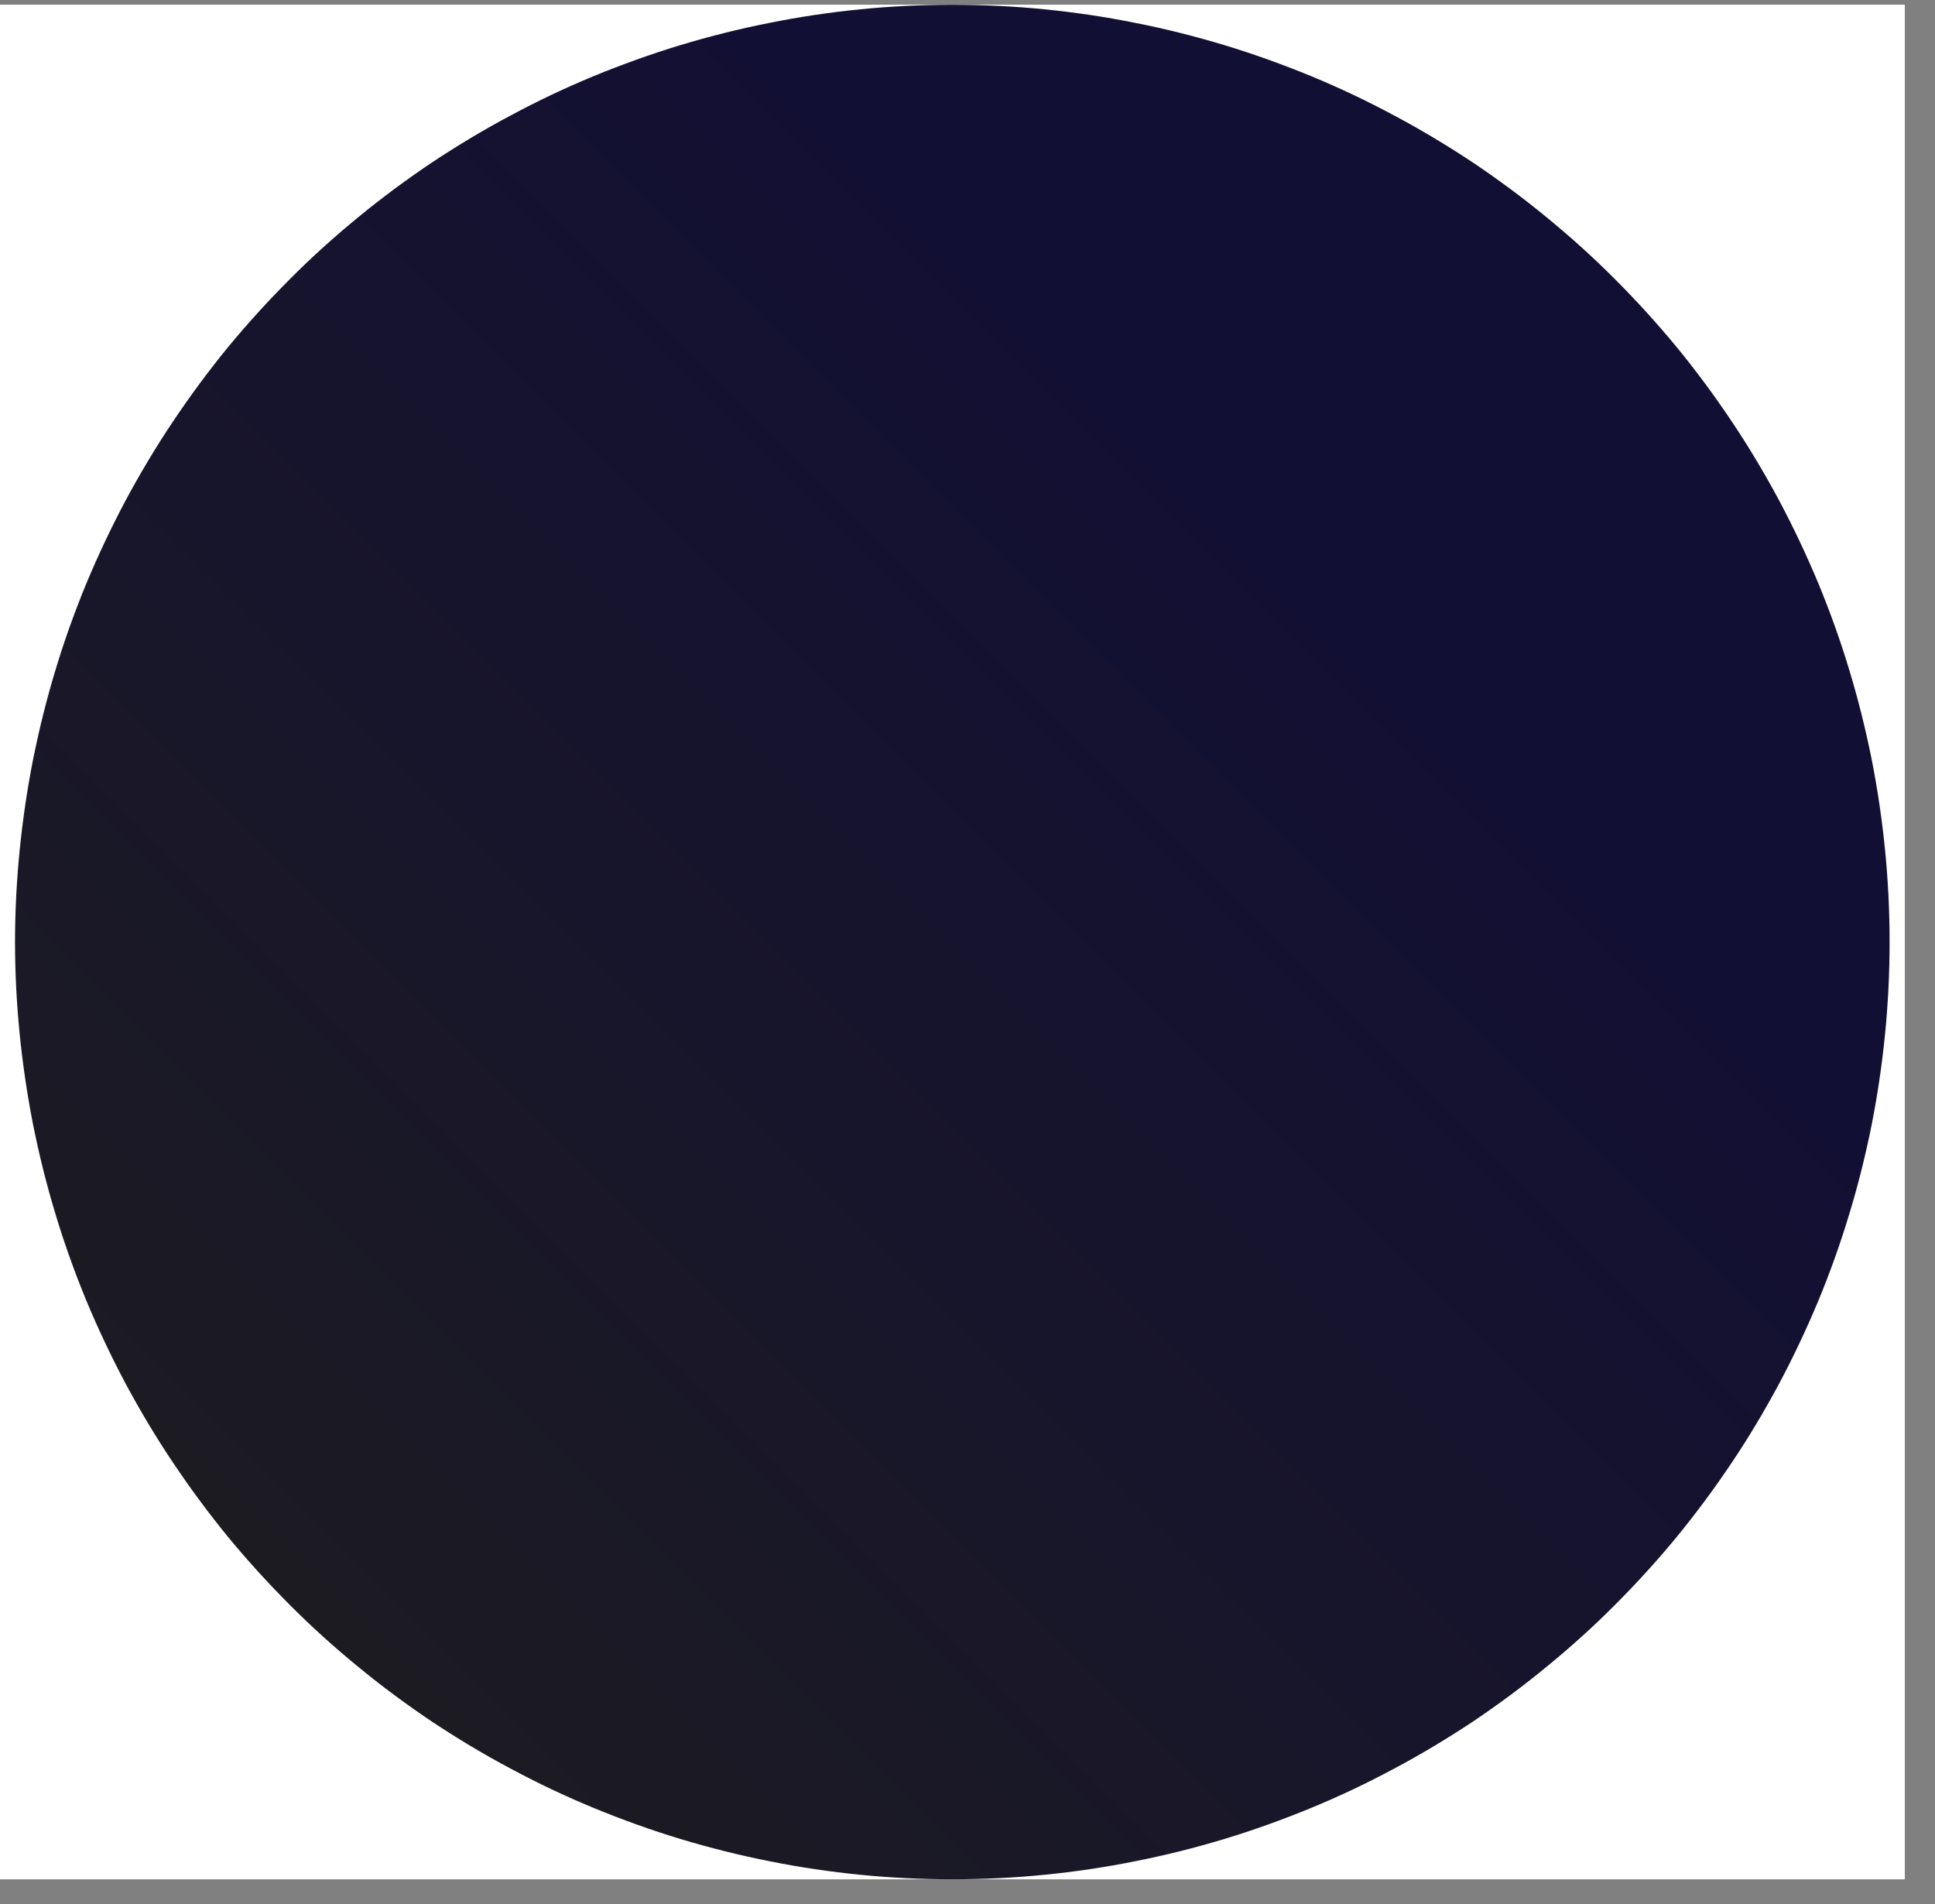 <svg xmlns="http://www.w3.org/2000/svg" xmlns:xlink="http://www.w3.org/1999/xlink" width="63" zoomAndPan="magnify" viewBox="0 0 47.25 46.5" height="62" preserveAspectRatio="xMidYMid meet" version="1.0"><rect x="0" y="0" width="47.25" height="46.5" fill="#808080" stroke="none"/><defs><clipPath id="f6b7f7b23c"><path d="M 0 0.117 L 46.512 0.117 L 46.512 45.891 L 0 45.891 Z M 0 0.117 " clip-rule="nonzero"/></clipPath><clipPath id="092f8fed60"><path d="M 0 0.117 L 46.512 0.117 L 46.512 45.891 L 0 45.891 Z M 0 0.117 " clip-rule="nonzero"/></clipPath><clipPath id="ea1fc9d993"><path d="M 46.141 23.004 C 46.141 23.754 46.105 24.5 46.031 25.246 C 45.957 25.992 45.848 26.734 45.703 27.469 C 45.555 28.203 45.375 28.93 45.156 29.648 C 44.941 30.363 44.688 31.07 44.402 31.762 C 44.113 32.453 43.793 33.133 43.441 33.793 C 43.086 34.453 42.703 35.098 42.285 35.719 C 41.867 36.344 41.422 36.945 40.949 37.523 C 40.473 38.102 39.969 38.656 39.438 39.188 C 38.91 39.719 38.355 40.219 37.773 40.695 C 37.195 41.172 36.594 41.617 35.973 42.035 C 35.348 42.449 34.707 42.836 34.043 43.188 C 33.383 43.543 32.707 43.863 32.016 44.148 C 31.32 44.434 30.617 44.688 29.898 44.906 C 29.184 45.121 28.457 45.305 27.723 45.449 C 26.984 45.598 26.246 45.707 25.5 45.781 C 24.754 45.855 24.004 45.891 23.254 45.891 C 22.508 45.891 21.758 45.855 21.012 45.781 C 20.266 45.707 19.527 45.598 18.789 45.449 C 18.055 45.305 17.328 45.121 16.613 44.906 C 15.895 44.688 15.191 44.434 14.496 44.148 C 13.805 43.863 13.129 43.543 12.469 43.188 C 11.805 42.836 11.164 42.449 10.539 42.035 C 9.918 41.617 9.316 41.172 8.738 40.695 C 8.156 40.219 7.602 39.719 7.074 39.188 C 6.543 38.656 6.039 38.102 5.562 37.523 C 5.09 36.945 4.645 36.344 4.227 35.719 C 3.809 35.098 3.426 34.453 3.07 33.793 C 2.719 33.133 2.398 32.453 2.109 31.762 C 1.824 31.07 1.57 30.363 1.355 29.648 C 1.137 28.93 0.957 28.203 0.809 27.469 C 0.664 26.734 0.555 25.992 0.48 25.246 C 0.406 24.5 0.367 23.754 0.367 23.004 C 0.367 22.254 0.406 21.508 0.48 20.762 C 0.555 20.016 0.664 19.273 0.809 18.539 C 0.957 17.805 1.137 17.078 1.355 16.359 C 1.57 15.645 1.824 14.938 2.109 14.246 C 2.398 13.555 2.719 12.875 3.07 12.215 C 3.426 11.555 3.809 10.91 4.227 10.289 C 4.645 9.664 5.09 9.062 5.562 8.484 C 6.039 7.906 6.543 7.352 7.074 6.82 C 7.602 6.289 8.156 5.789 8.738 5.312 C 9.316 4.836 9.918 4.391 10.539 3.973 C 11.164 3.559 11.805 3.172 12.469 2.82 C 13.129 2.465 13.805 2.145 14.496 1.859 C 15.191 1.574 15.895 1.32 16.613 1.102 C 17.328 0.887 18.055 0.703 18.789 0.559 C 19.527 0.41 20.266 0.301 21.012 0.227 C 21.758 0.152 22.508 0.117 23.254 0.117 C 24.004 0.117 24.754 0.152 25.5 0.227 C 26.246 0.301 26.984 0.41 27.723 0.559 C 28.457 0.703 29.184 0.887 29.898 1.102 C 30.617 1.32 31.32 1.574 32.016 1.859 C 32.707 2.145 33.383 2.465 34.043 2.82 C 34.707 3.172 35.348 3.559 35.973 3.973 C 36.594 4.391 37.195 4.836 37.773 5.312 C 38.355 5.789 38.91 6.289 39.438 6.82 C 39.969 7.352 40.473 7.906 40.949 8.484 C 41.422 9.062 41.867 9.664 42.285 10.289 C 42.703 10.91 43.086 11.555 43.441 12.215 C 43.793 12.875 44.113 13.555 44.402 14.246 C 44.688 14.938 44.941 15.645 45.156 16.359 C 45.375 17.078 45.555 17.805 45.703 18.539 C 45.848 19.273 45.957 20.016 46.031 20.762 C 46.105 21.508 46.141 22.254 46.141 23.004 Z M 46.141 23.004 " clip-rule="nonzero"/></clipPath><linearGradient x1="62.992" gradientTransform="matrix(0.738, 0, 0, 0.738, 0, 0.117)" y1="0.492" x2="0.992" gradientUnits="userSpaceOnUse" y2="62.491" id="4997480965"><stop stop-opacity="1" stop-color="rgb(7.1%, 5.899%, 20.399%)" offset="0"/><stop stop-opacity="1" stop-color="rgb(7.1%, 5.899%, 20.399%)" offset="0.25"/><stop stop-opacity="1" stop-color="rgb(7.149%, 5.959%, 20.308%)" offset="0.312"/><stop stop-opacity="1" stop-color="rgb(7.254%, 6.085%, 20.117%)" offset="0.328"/><stop stop-opacity="1" stop-color="rgb(7.365%, 6.219%, 19.914%)" offset="0.344"/><stop stop-opacity="1" stop-color="rgb(7.475%, 6.354%, 19.713%)" offset="0.359"/><stop stop-opacity="1" stop-color="rgb(7.587%, 6.488%, 19.51%)" offset="0.375"/><stop stop-opacity="1" stop-color="rgb(7.698%, 6.621%, 19.307%)" offset="0.391"/><stop stop-opacity="1" stop-color="rgb(7.809%, 6.755%, 19.106%)" offset="0.406"/><stop stop-opacity="1" stop-color="rgb(7.921%, 6.889%, 18.903%)" offset="0.422"/><stop stop-opacity="1" stop-color="rgb(8.031%, 7.024%, 18.701%)" offset="0.438"/><stop stop-opacity="1" stop-color="rgb(8.142%, 7.156%, 18.498%)" offset="0.453"/><stop stop-opacity="1" stop-color="rgb(8.253%, 7.291%, 18.295%)" offset="0.469"/><stop stop-opacity="1" stop-color="rgb(8.365%, 7.425%, 18.094%)" offset="0.484"/><stop stop-opacity="1" stop-color="rgb(8.476%, 7.559%, 17.891%)" offset="0.5"/><stop stop-opacity="1" stop-color="rgb(8.533%, 7.626%, 17.79%)" offset="0.5"/><stop stop-opacity="1" stop-color="rgb(8.588%, 7.693%, 17.69%)" offset="0.5"/><stop stop-opacity="1" stop-color="rgb(8.643%, 7.761%, 17.589%)" offset="0.516"/><stop stop-opacity="1" stop-color="rgb(8.698%, 7.826%, 17.487%)" offset="0.531"/><stop stop-opacity="1" stop-color="rgb(8.809%, 7.961%, 17.285%)" offset="0.547"/><stop stop-opacity="1" stop-color="rgb(8.92%, 8.095%, 17.082%)" offset="0.562"/><stop stop-opacity="1" stop-color="rgb(9.032%, 8.229%, 16.879%)" offset="0.578"/><stop stop-opacity="1" stop-color="rgb(9.143%, 8.362%, 16.678%)" offset="0.594"/><stop stop-opacity="1" stop-color="rgb(9.254%, 8.496%, 16.475%)" offset="0.609"/><stop stop-opacity="1" stop-color="rgb(9.364%, 8.63%, 16.273%)" offset="0.625"/><stop stop-opacity="1" stop-color="rgb(9.476%, 8.765%, 16.071%)" offset="0.641"/><stop stop-opacity="1" stop-color="rgb(9.587%, 8.897%, 15.869%)" offset="0.656"/><stop stop-opacity="1" stop-color="rgb(9.698%, 9.032%, 15.666%)" offset="0.672"/><stop stop-opacity="1" stop-color="rgb(9.81%, 9.166%, 15.463%)" offset="0.688"/><stop stop-opacity="1" stop-color="rgb(9.92%, 9.3%, 15.262%)" offset="0.703"/><stop stop-opacity="1" stop-color="rgb(10.031%, 9.433%, 15.059%)" offset="0.719"/><stop stop-opacity="1" stop-color="rgb(10.143%, 9.567%, 14.857%)" offset="0.734"/><stop stop-opacity="1" stop-color="rgb(10.254%, 9.702%, 14.655%)" offset="0.75"/><stop stop-opacity="1" stop-color="rgb(10.365%, 9.836%, 14.453%)" offset="0.766"/><stop stop-opacity="1" stop-color="rgb(10.477%, 9.97%, 14.25%)" offset="0.781"/><stop stop-opacity="1" stop-color="rgb(10.587%, 10.103%, 14.047%)" offset="0.797"/><stop stop-opacity="1" stop-color="rgb(10.698%, 10.237%, 13.846%)" offset="0.812"/><stop stop-opacity="1" stop-color="rgb(10.809%, 10.371%, 13.643%)" offset="0.828"/><stop stop-opacity="1" stop-color="rgb(10.921%, 10.506%, 13.441%)" offset="0.844"/><stop stop-opacity="1" stop-color="rgb(10.988%, 10.585%, 13.319%)" offset="0.875"/><stop stop-opacity="1" stop-color="rgb(10.999%, 10.599%, 13.3%)" offset="1"/></linearGradient></defs><g clip-path="url(#f6b7f7b23c)"><path fill="#ffffff" d="M 0 0.117 L 46.512 0.117 L 46.512 45.891 L 0 45.891 Z M 0 0.117 " fill-opacity="1" fill-rule="nonzero"/><path fill="#ffffff" d="M 0 0.117 L 46.512 0.117 L 46.512 45.891 L 0 45.891 Z M 0 0.117 " fill-opacity="1" fill-rule="nonzero"/></g><g clip-path="url(#092f8fed60)"><g clip-path="url(#ea1fc9d993)"><path fill="url(#4997480965)" d="M 0.367 0.117 L 0.367 45.891 L 46.141 45.891 L 46.141 0.117 Z M 0.367 0.117 " fill-rule="nonzero"/></g></g></svg>